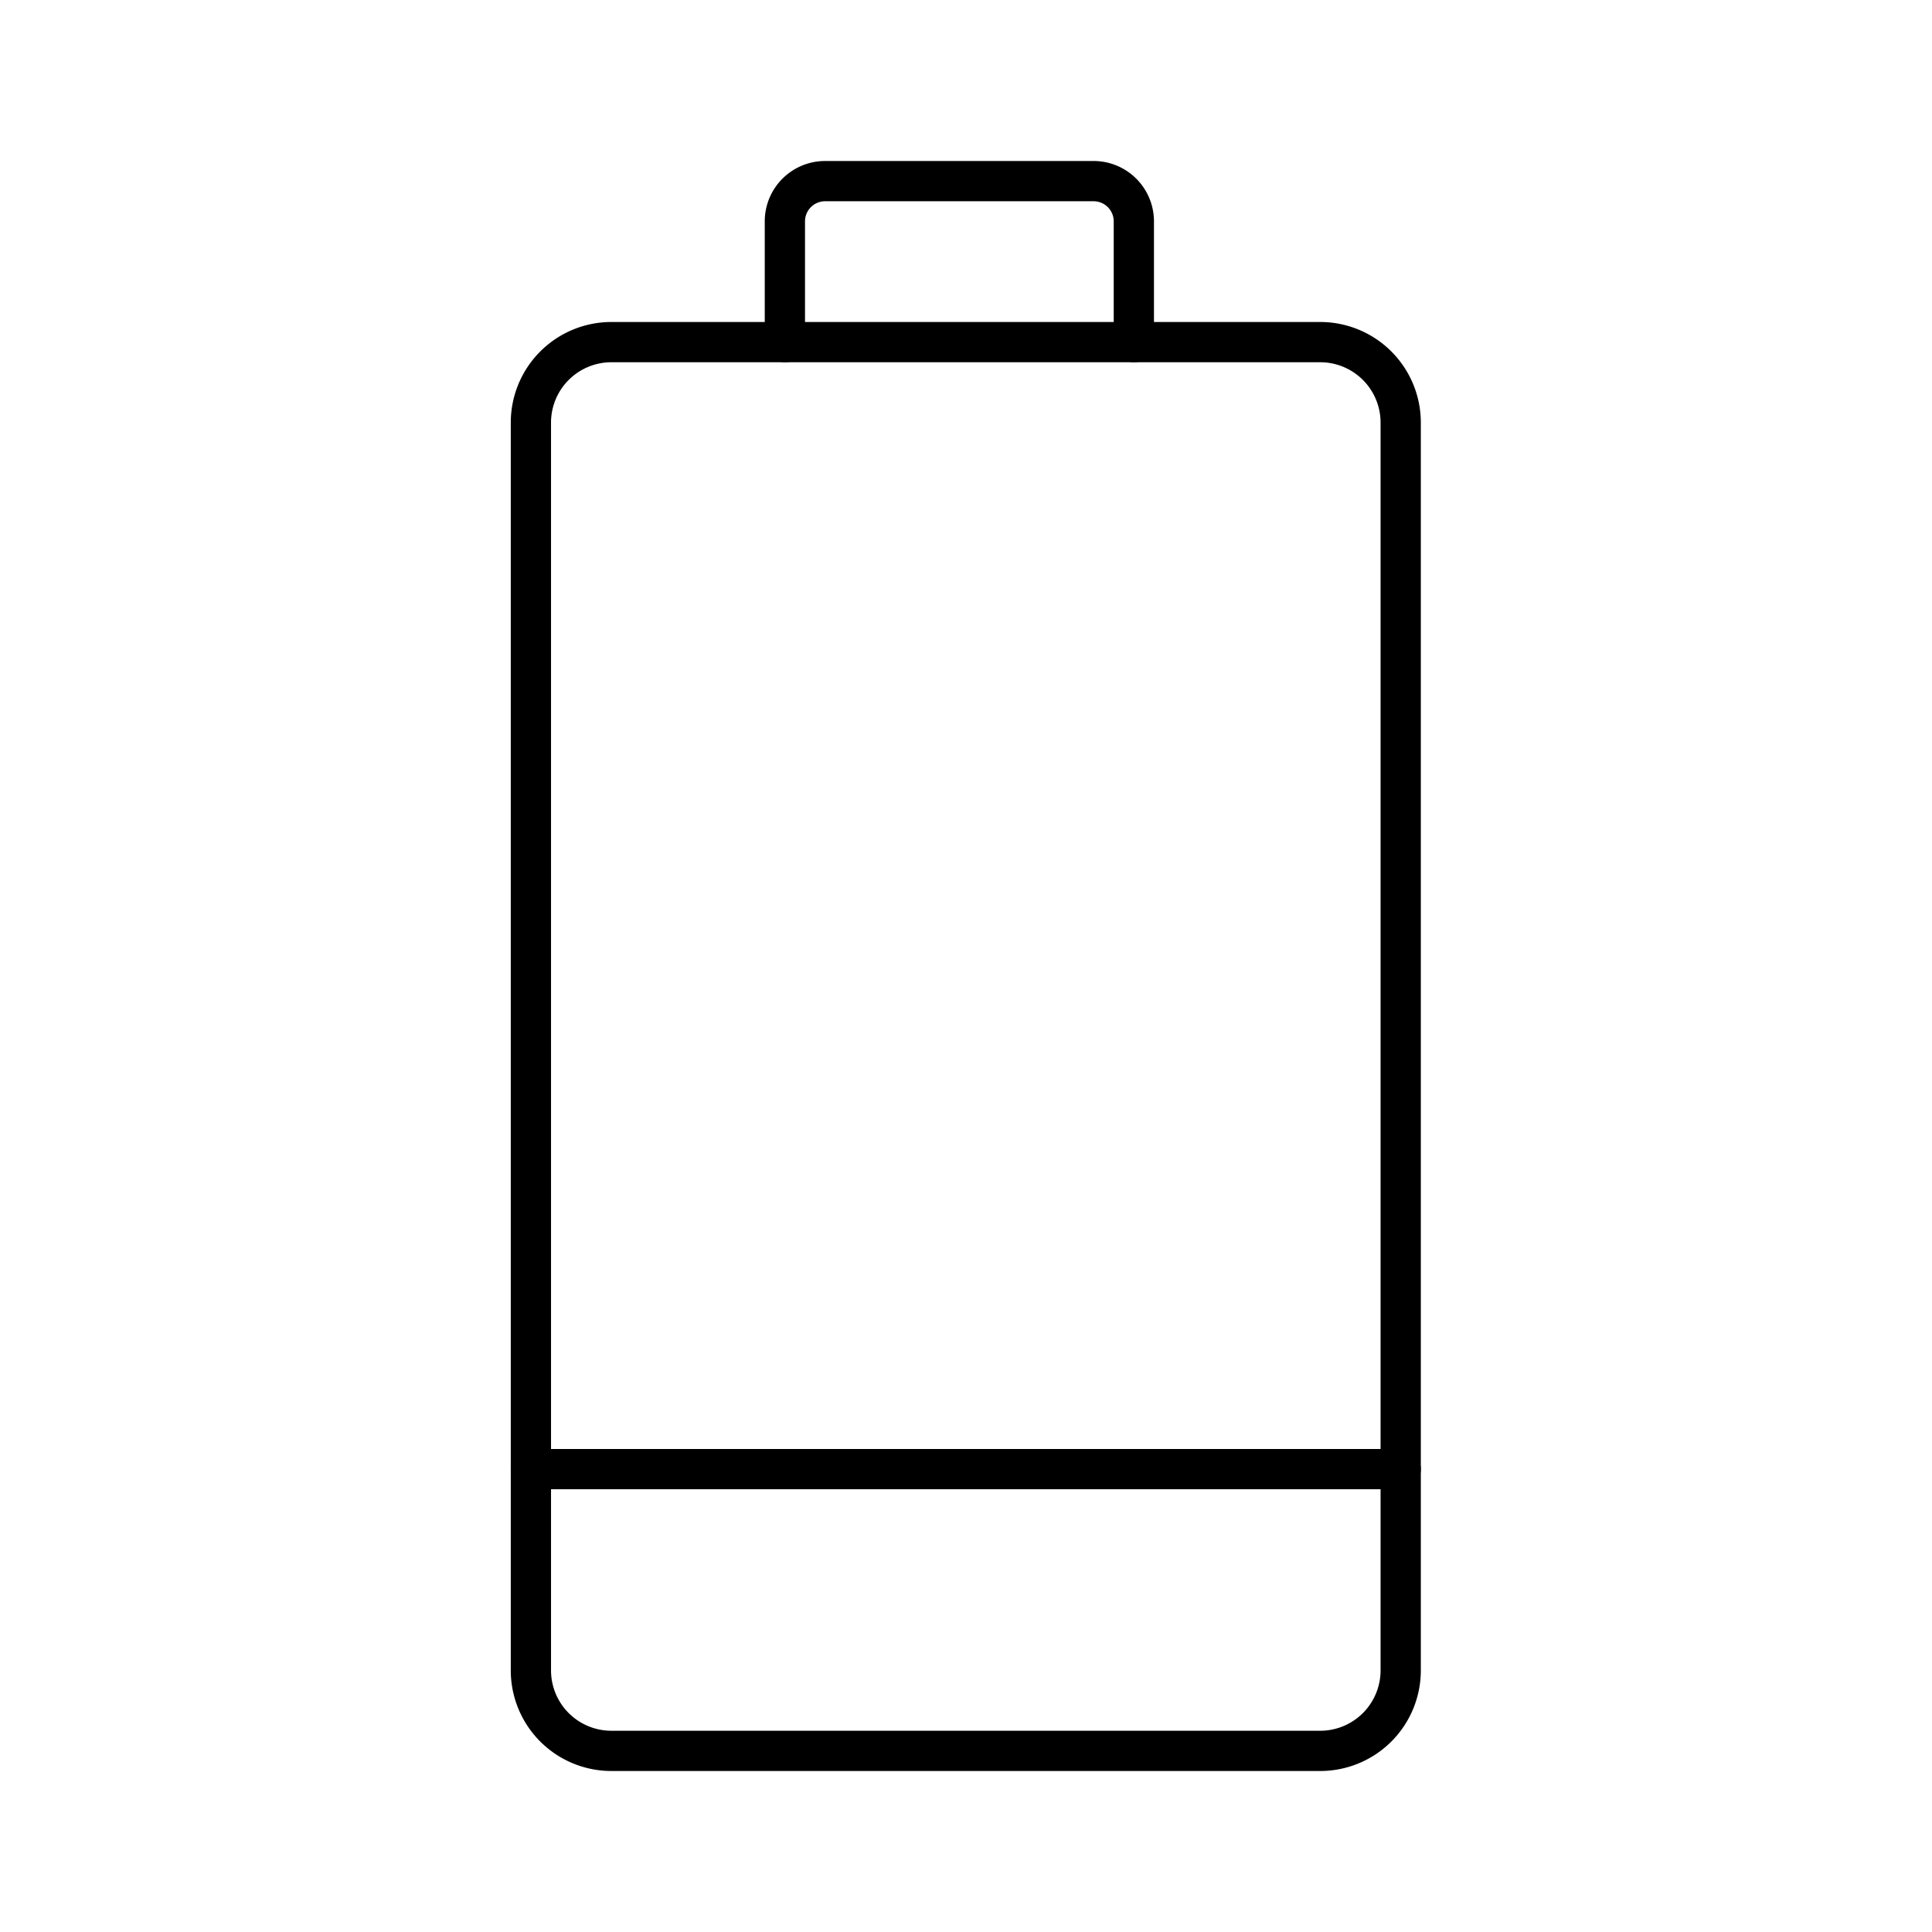 <svg viewBox="0 0 48 48" xmlns="http://www.w3.org/2000/svg"><g fill="none" stroke="#000" stroke-linecap="round" stroke-linejoin="round"><path d="m20.5 4.5h6.67a1 1 0 0 1 1 1v3h4.63a2 2 0 0 1 2 2v31a2 2 0 0 1 -2 2h-17.61a2 2 0 0 1 -2-2v-31a2 2 0 0 1 2-2h4.31v-3a1 1 0 0 1 1-1z"/><path d="m13.19 36.5h21.61"/><path d="m19.5 8.5h8.67"/></g></svg>